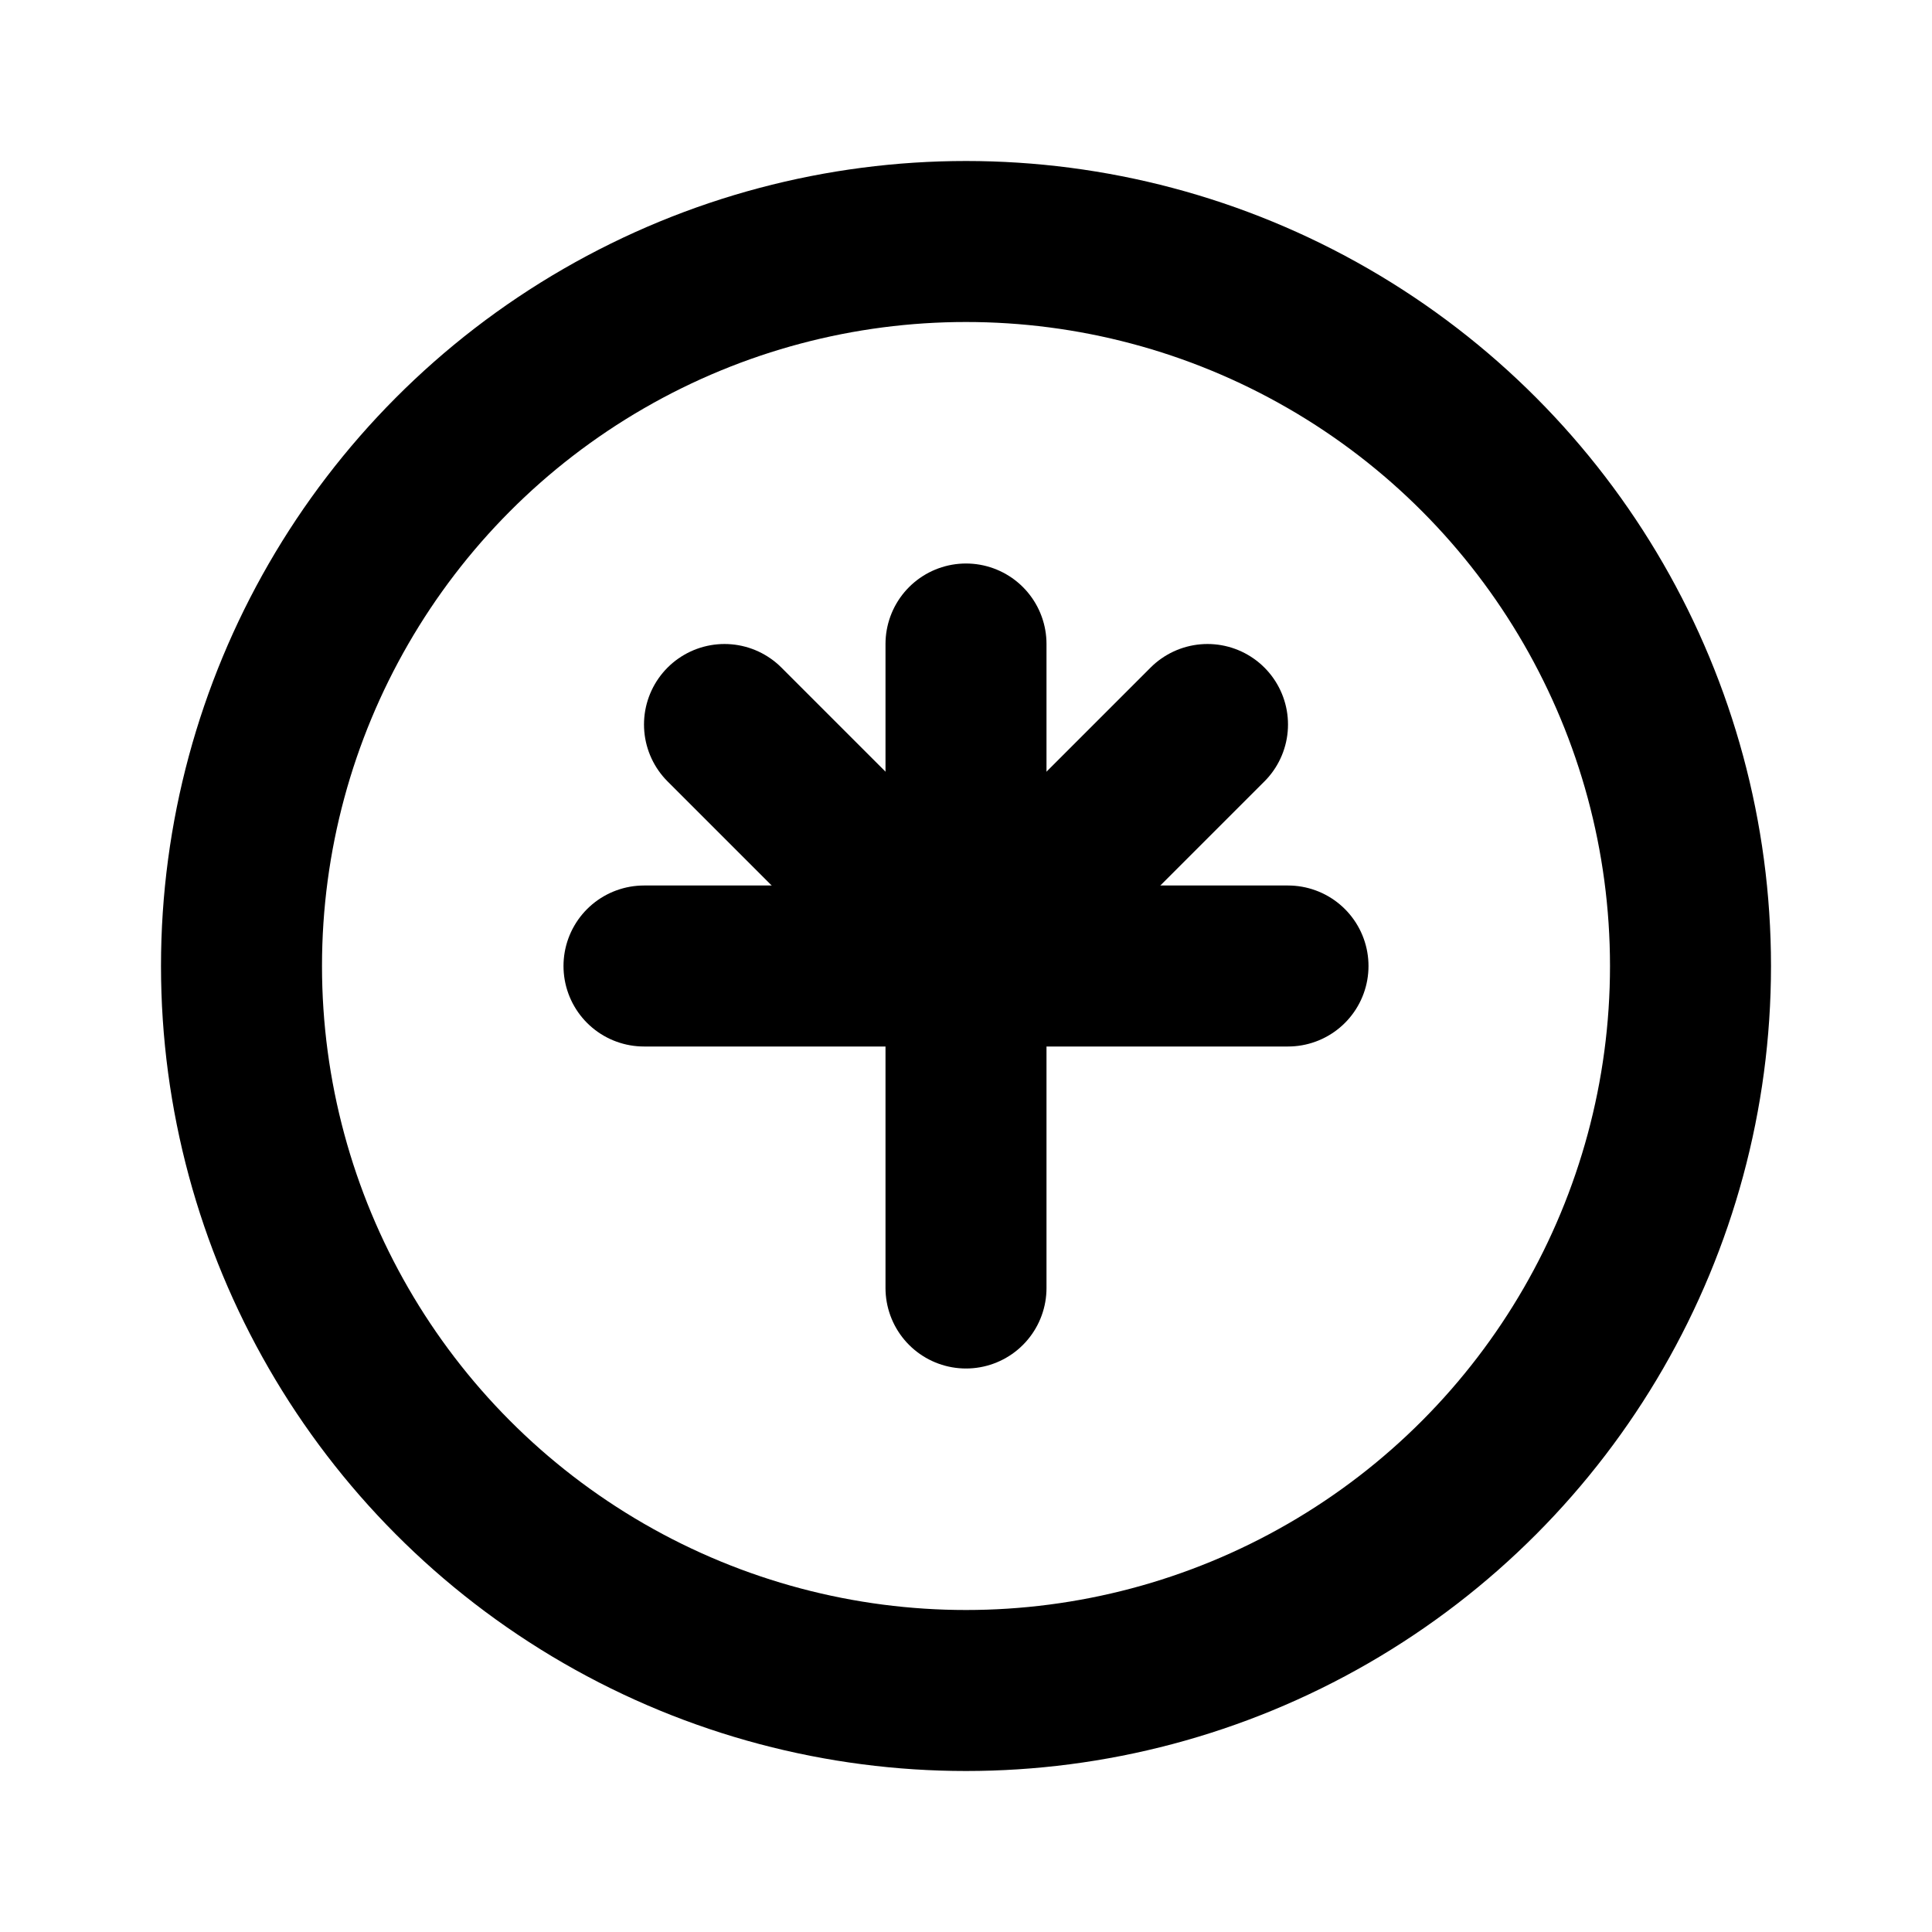 <?xml version="1.0" encoding="UTF-8"?>
<svg width="24" height="24" viewBox="0 0 24 24" fill="none" xmlns="http://www.w3.org/2000/svg">
  <style>
    .option-circle {
      fill: none;
      stroke: currentColor;
      stroke-width: 2;
      transition: all 0.3s ease;
    }
    .option-path {
      fill: none;
      stroke: currentColor;
      stroke-width: 2;
      stroke-linecap: round;
      stroke-linejoin: round;
      transition: all 0.3s ease;
    }
    svg:hover .option-circle,
    svg:hover .option-path {
      stroke-width: 2.5;
    }
  </style>
  <circle class="option-circle" cx="12" cy="12" r="9"/>
  <path class="option-path" d="M8 12h8"/>
  <path class="option-path" d="M12 8v8"/>
  <path class="option-path" d="M15 9l-3 3-3-3"/>
</svg>
